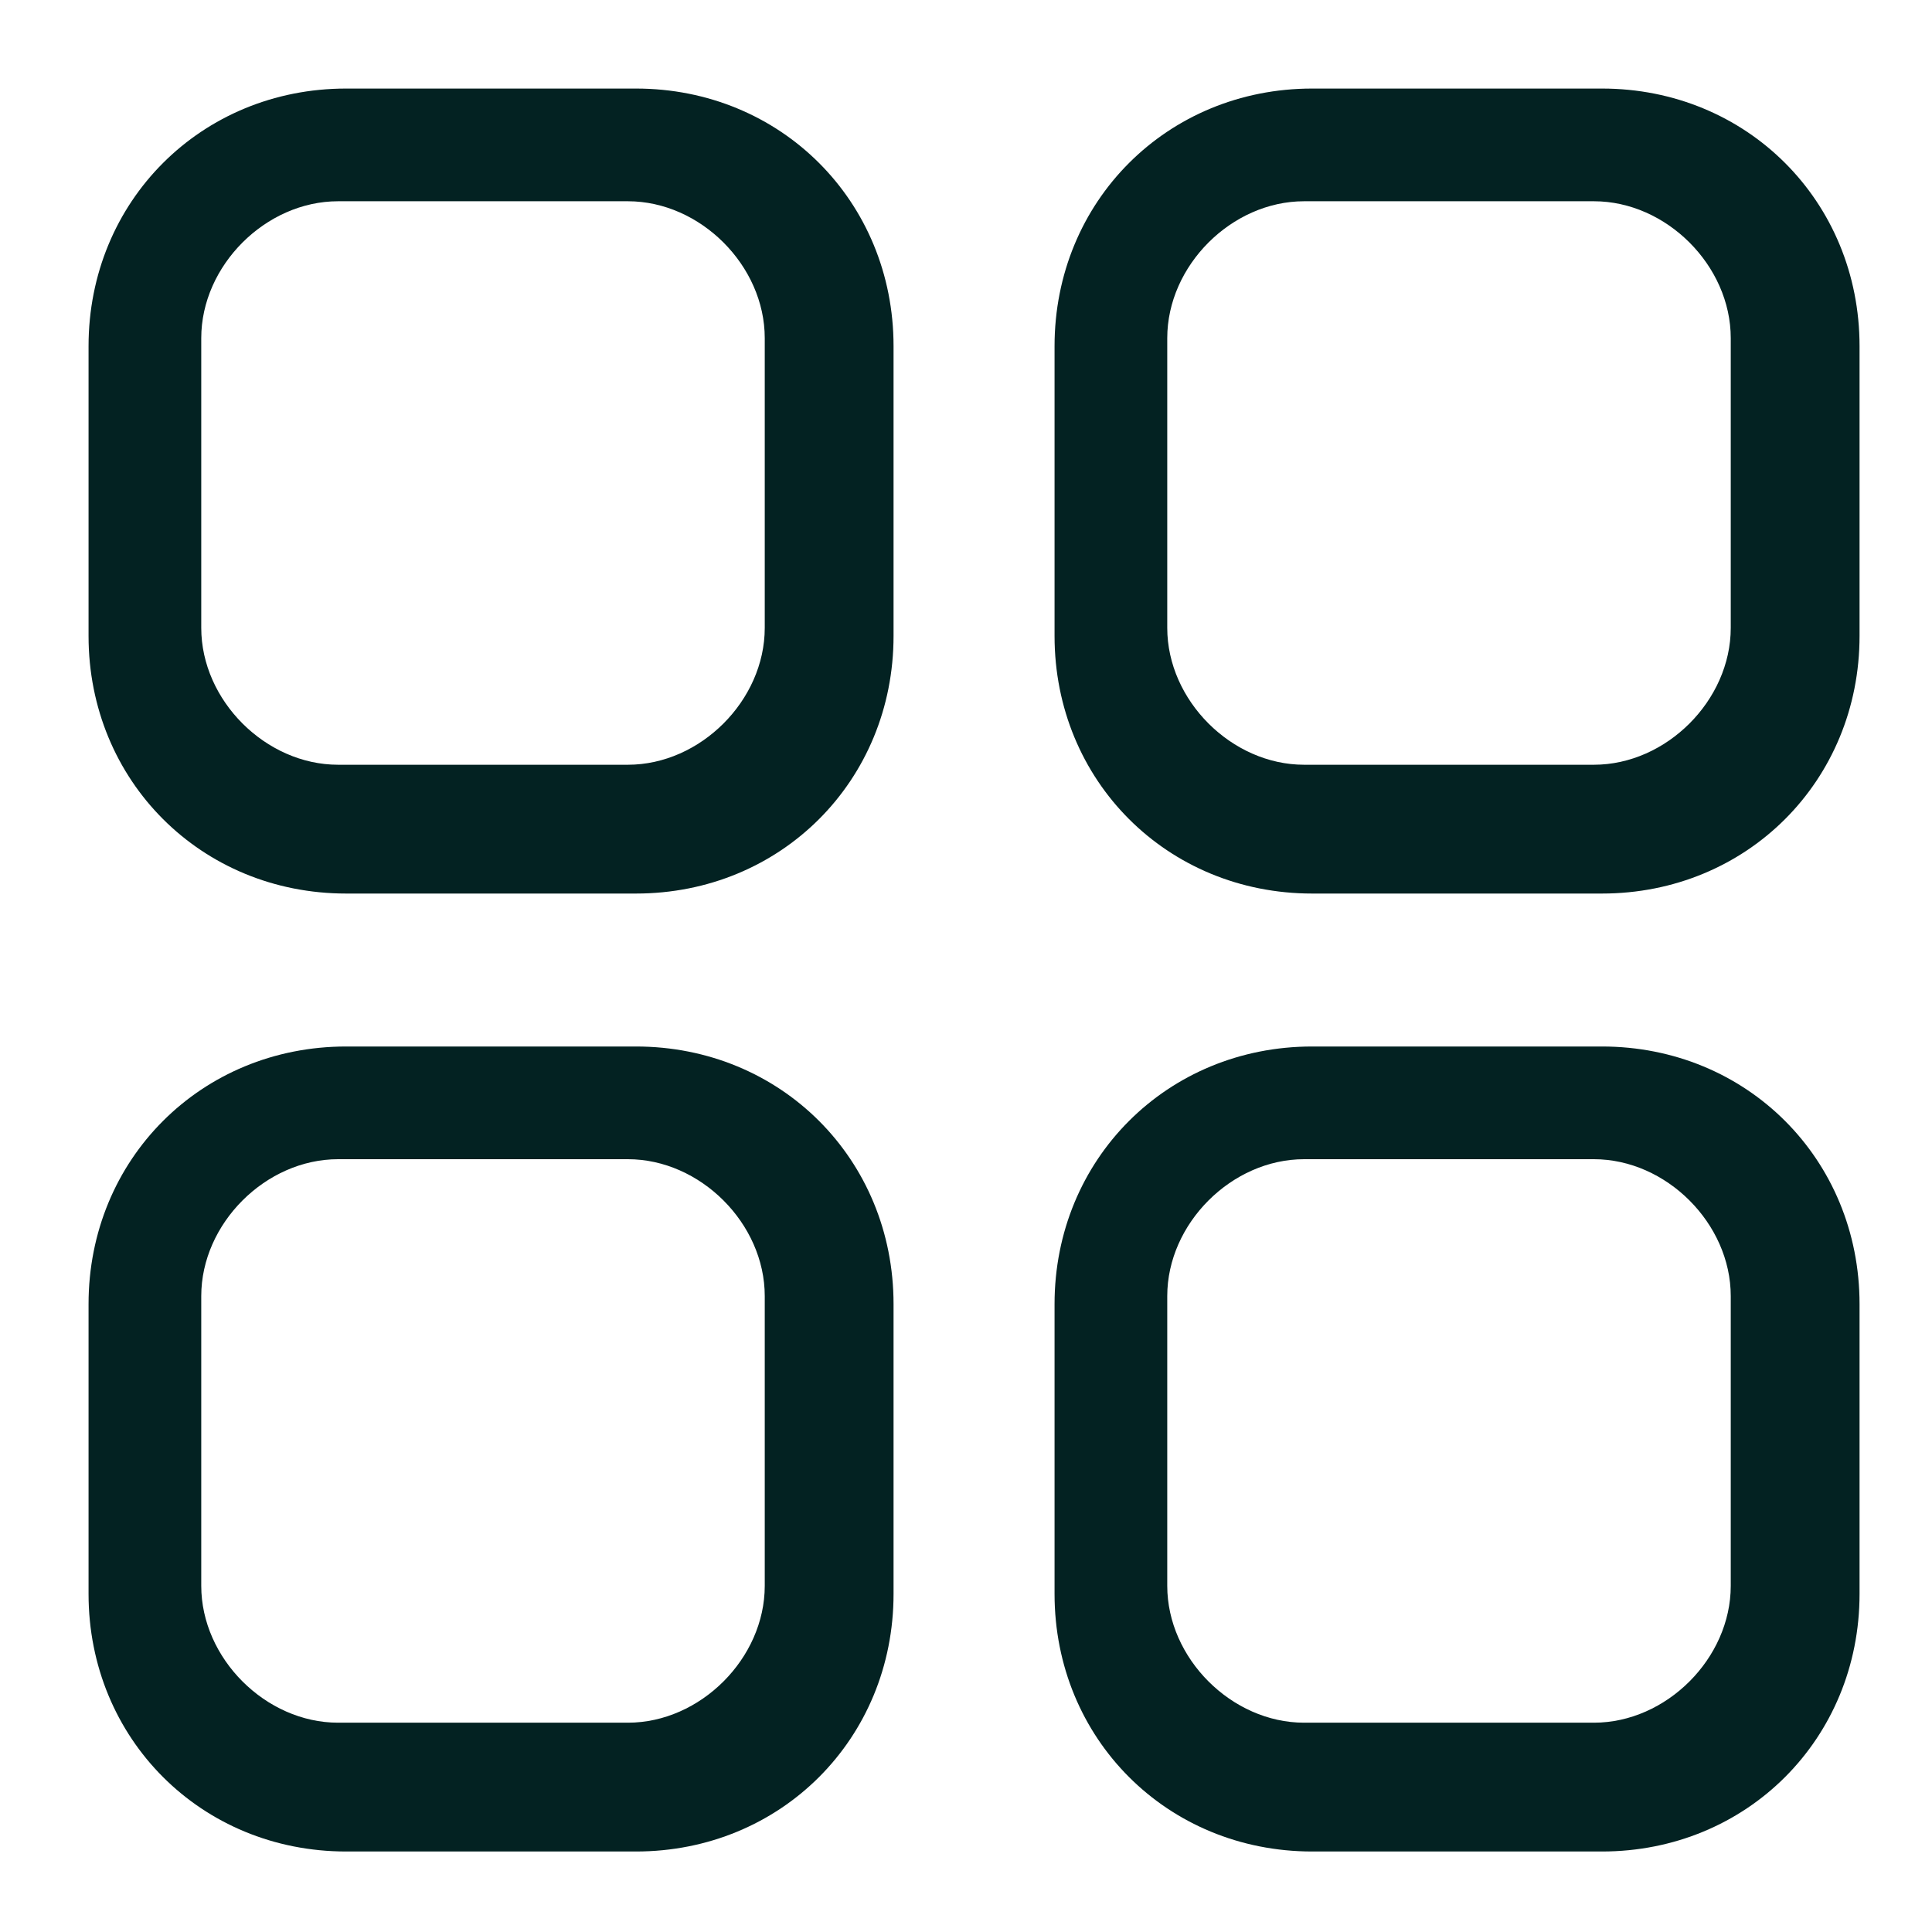 <?xml version="1.0" encoding="UTF-8"?>
<svg id="Layer_1" xmlns="http://www.w3.org/2000/svg" version="1.1" viewBox="0 0 24 24">
  <!-- Generator: Adobe Illustrator 29.0.0, SVG Export Plug-In . SVG Version: 2.1.0 Build 186)  -->
  <defs>
    <style>
      .st0 {
        fill: #032222;
      }
    </style>
  </defs>
  <path class="st0" d="M19.9,11.1h-3.6c-1.8,0-3.2-1.4-3.2-3.2v-3.6c0-1.8,1.4-3.2,3.2-3.2h3.6c1.8,0,3.2,1.4,3.2,3.2v3.6c0,1.8-1.4,3.2-3.2,3.2ZM16.2,2.5c-.9,0-1.7.8-1.7,1.7v3.6c0,.9.8,1.7,1.7,1.7h3.6c.9,0,1.7-.8,1.7-1.7v-3.6c0-.9-.8-1.7-1.7-1.7h-3.6Z"/>
  <path class="st0" d="M7.9,11.1h-3.6c-1.8,0-3.2-1.4-3.2-3.2v-3.6c0-1.8,1.4-3.2,3.2-3.2h3.6c1.8,0,3.2,1.4,3.2,3.2v3.6c0,1.8-1.4,3.2-3.2,3.2ZM4.2,2.5c-.9,0-1.7.8-1.7,1.7v3.6c0,.9.8,1.7,1.7,1.7h3.6c.9,0,1.7-.8,1.7-1.7v-3.6c0-.9-.8-1.7-1.7-1.7h-3.6Z"/>
  <path class="st0" d="M19.9,23h-3.6c-1.8,0-3.2-1.4-3.2-3.2v-3.6c0-1.8,1.4-3.2,3.2-3.2h3.6c1.8,0,3.2,1.4,3.2,3.2v3.6c0,1.8-1.4,3.2-3.2,3.2ZM16.2,14.4c-.9,0-1.7.8-1.7,1.7v3.6c0,.9.8,1.7,1.7,1.7h3.6c.9,0,1.7-.8,1.7-1.7v-3.6c0-.9-.8-1.7-1.7-1.7h-3.6Z"/>
  <path class="st0" d="M7.9,23h-3.6c-1.8,0-3.2-1.4-3.2-3.2v-3.6c0-1.8,1.4-3.2,3.2-3.2h3.6c1.8,0,3.2,1.4,3.2,3.2v3.6c0,1.8-1.4,3.2-3.2,3.2ZM4.2,14.4c-.9,0-1.7.8-1.7,1.7v3.6c0,.9.8,1.7,1.7,1.7h3.6c.9,0,1.7-.8,1.7-1.7v-3.6c0-.9-.8-1.7-1.7-1.7h-3.6Z"/>
</svg>